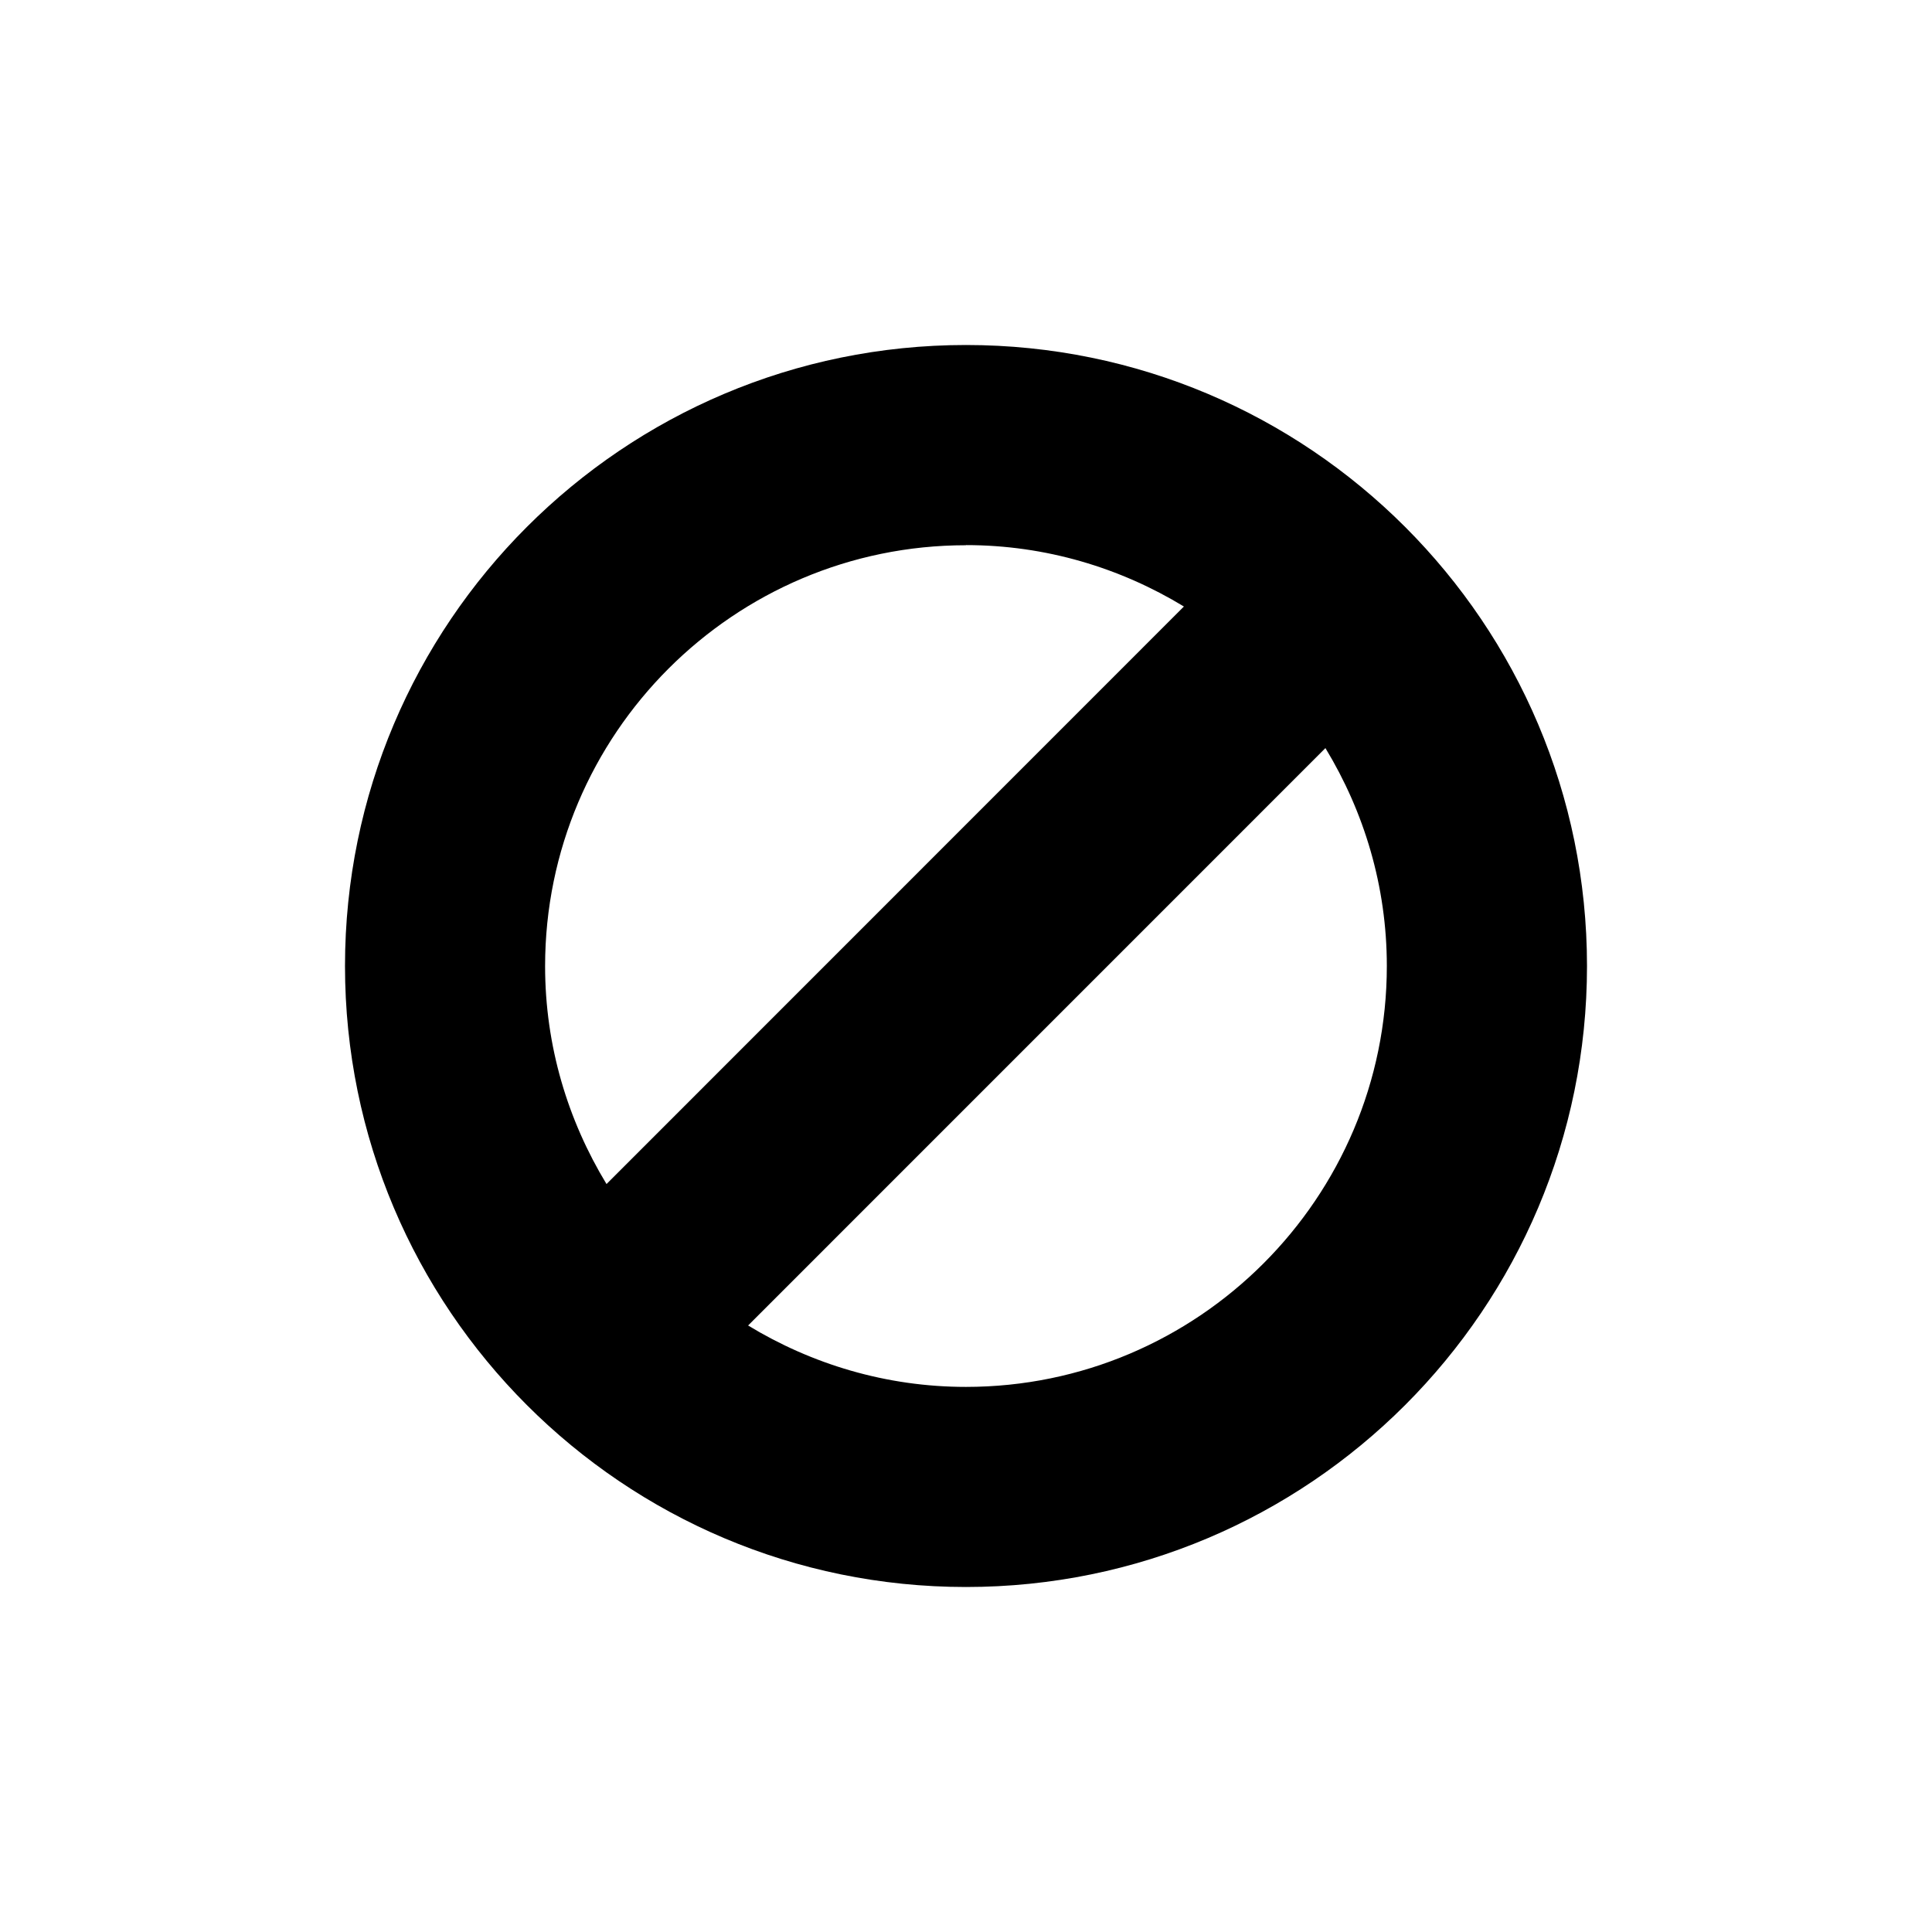 <svg xmlns="http://www.w3.org/2000/svg" width="28" height="28" viewBox="6 6 28 28" enable-background="new 6 6 28 28"><path d="M20 11c-4.97 0-9 4.03-9 9s4.03 9 9 9 9-4.03 9-9-4.03-9-9-9zm0 2.9c1.157 0 2.236.33 3.158.89L14.79 23.16c-.56-.923-.89-2-.89-3.158 0-3.364 2.736-6.1 6.1-6.1zm0 12.2c-1.157 0-2.236-.33-3.158-.89l8.367-8.368c.56.923.89 2 .89 3.158 0 3.364-2.736 6.1-6.1 6.1z"/></svg>